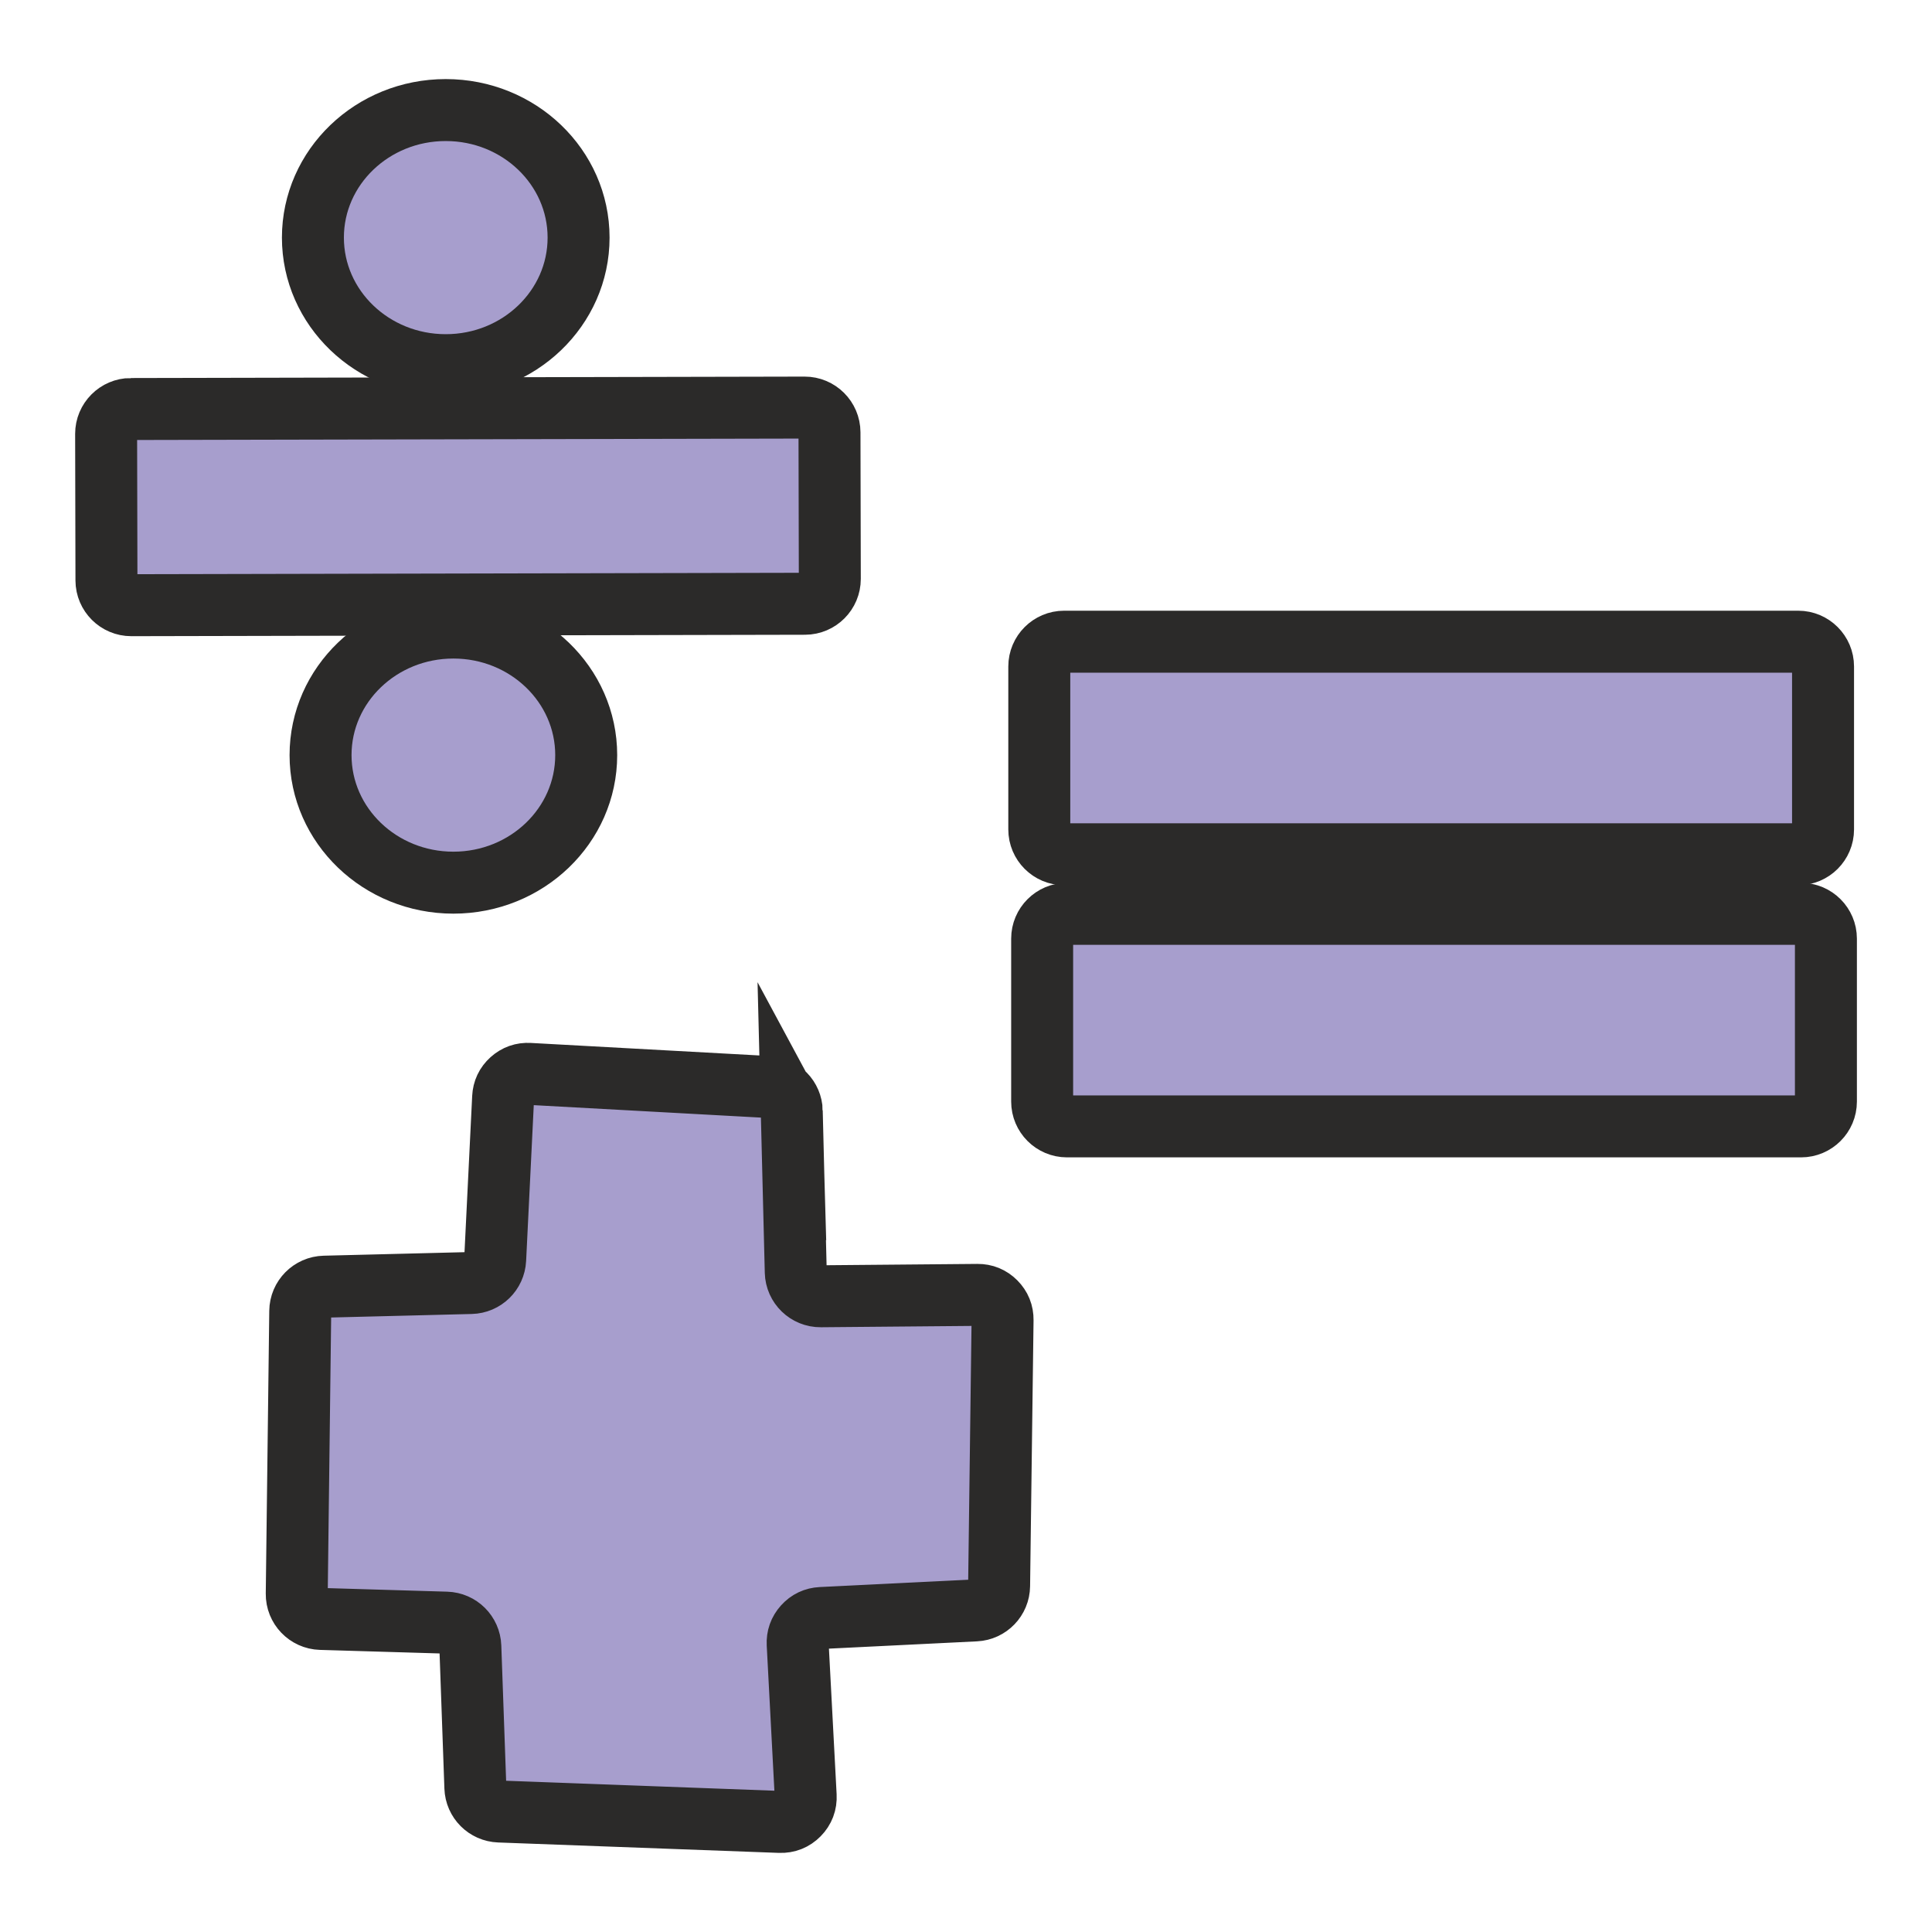 <?xml version="1.0" encoding="UTF-8"?>
<!DOCTYPE svg PUBLIC "-//W3C//DTD SVG 1.1//EN" "http://www.w3.org/Graphics/SVG/1.1/DTD/svg11.dtd">
<!-- Creator: CorelDRAW -->
<svg xmlns="http://www.w3.org/2000/svg" xml:space="preserve" width="22mm" height="22mm" version="1.1" style="shape-rendering:geometricPrecision; text-rendering:geometricPrecision; image-rendering:optimizeQuality; fill-rule:evenodd; clip-rule:evenodd"
viewBox="0 0 1011.11 1011.11"
 xmlns:xlink="http://www.w3.org/1999/xlink"
 xmlns:xodm="http://www.corel.com/coreldraw/odm/2003">
 <defs>
  <style type="text/css">
   <![CDATA[
    .str0 {stroke:#2B2A29;stroke-width:32.43;stroke-miterlimit:22.926}
    .fil0 {fill:none}
    .fil2 {fill:#A79ECD}
    .fil1 {fill:#A79ECD}
   ]]>
  </style>
 </defs>
 <g id="Layer_x0020_1">
  <g id="_2071500921232">
   <rect class="fil0" x="-0" y="-0" width="1011.11" height="1011.11"/>
   <g>
    <path class="fil1 str0" d="M414.36 581.48l2.1 84.27c0.17,7.07 6.01,12.72 13.09,12.65l82.05 -0.72c3.62,-0.03 6.76,1.26 9.31,3.82 2.56,2.57 3.83,5.7 3.78,9.33l-1.81 139.17c-0.09,6.86 -5.48,12.46 -12.34,12.8l-80.76 3.98c-3.58,0.18 -6.59,1.61 -8.99,4.27 -2.39,2.66 -3.51,5.8 -3.33,9.38l4.19 79.41c0.2,3.77 -1.06,7.1 -3.71,9.79 -2.65,2.69 -5.95,4 -9.73,3.87l-146.94 -5.45c-6.81,-0.25 -12.25,-5.7 -12.49,-12.51l-2.63 -73.82c-0.24,-6.85 -5.74,-12.3 -12.58,-12.51l-65.68 -1.95c-7.06,-0.21 -12.68,-6.06 -12.59,-13.14l1.83 -147.93c0.08,-6.98 5.68,-12.64 12.66,-12.81l76.72 -1.92c6.81,-0.17 12.31,-5.53 12.64,-12.34l4.16 -84.8c0.18,-3.58 1.61,-6.6 4.27,-9 2.67,-2.4 5.82,-3.51 9.4,-3.31l125.12 6.86c6.77,0.37 12.09,5.85 12.27,12.63z"/>
    <path class="fil2 str0" d="M556.89 335.83l384.22 0c7.15,0 12.98,5.83 12.98,12.98l0 85.28c0,7.15 -5.83,12.98 -12.98,12.98l-384.22 0c-7.15,0 -12.98,-5.83 -12.98,-12.98l0 -85.28c0,-7.15 5.83,-12.98 12.98,-12.98z"/>
    <path class="fil2 str0" d="M558.39 478.25l384.22 0c7.15,0 12.98,5.83 12.98,12.98l0 85.28c0,7.15 -5.83,12.98 -12.98,12.98l-384.22 0c-7.15,0 -12.98,-5.83 -12.98,-12.98l0 -85.28c0,-7.15 5.83,-12.98 12.98,-12.98z"/>
    <g>
     <path class="fil2 str0" d="M68.49 214.06l352.61 -0.75c7.15,-0.02 12.99,5.8 13.01,12.95l0.17 76.71c0.01,7.15 -5.8,12.99 -12.95,13.01l-352.61 0.75c-7.15,0.01 -12.99,-5.8 -13.01,-12.96l-0.17 -76.71c-0.01,-7.15 5.8,-12.99 12.95,-13.01z"/>
    </g>
    <path class="fil1 str0" d="M233.28 57.6c38.39,0 69.52,29.88 69.52,66.75 0,36.87 -31.13,66.76 -69.52,66.76 -38.39,0 -69.52,-29.89 -69.52,-66.76 0,-36.86 31.12,-66.75 69.52,-66.75z"/>
    <path class="fil1 str0" d="M237.28 328.43c38.39,0 69.51,29.89 69.51,66.76 0,36.86 -31.12,66.75 -69.51,66.75 -38.39,0 -69.52,-29.88 -69.52,-66.75 0,-36.87 31.12,-66.76 69.52,-66.76z"/>
   </g>
  </g>
 </g>
</svg>
